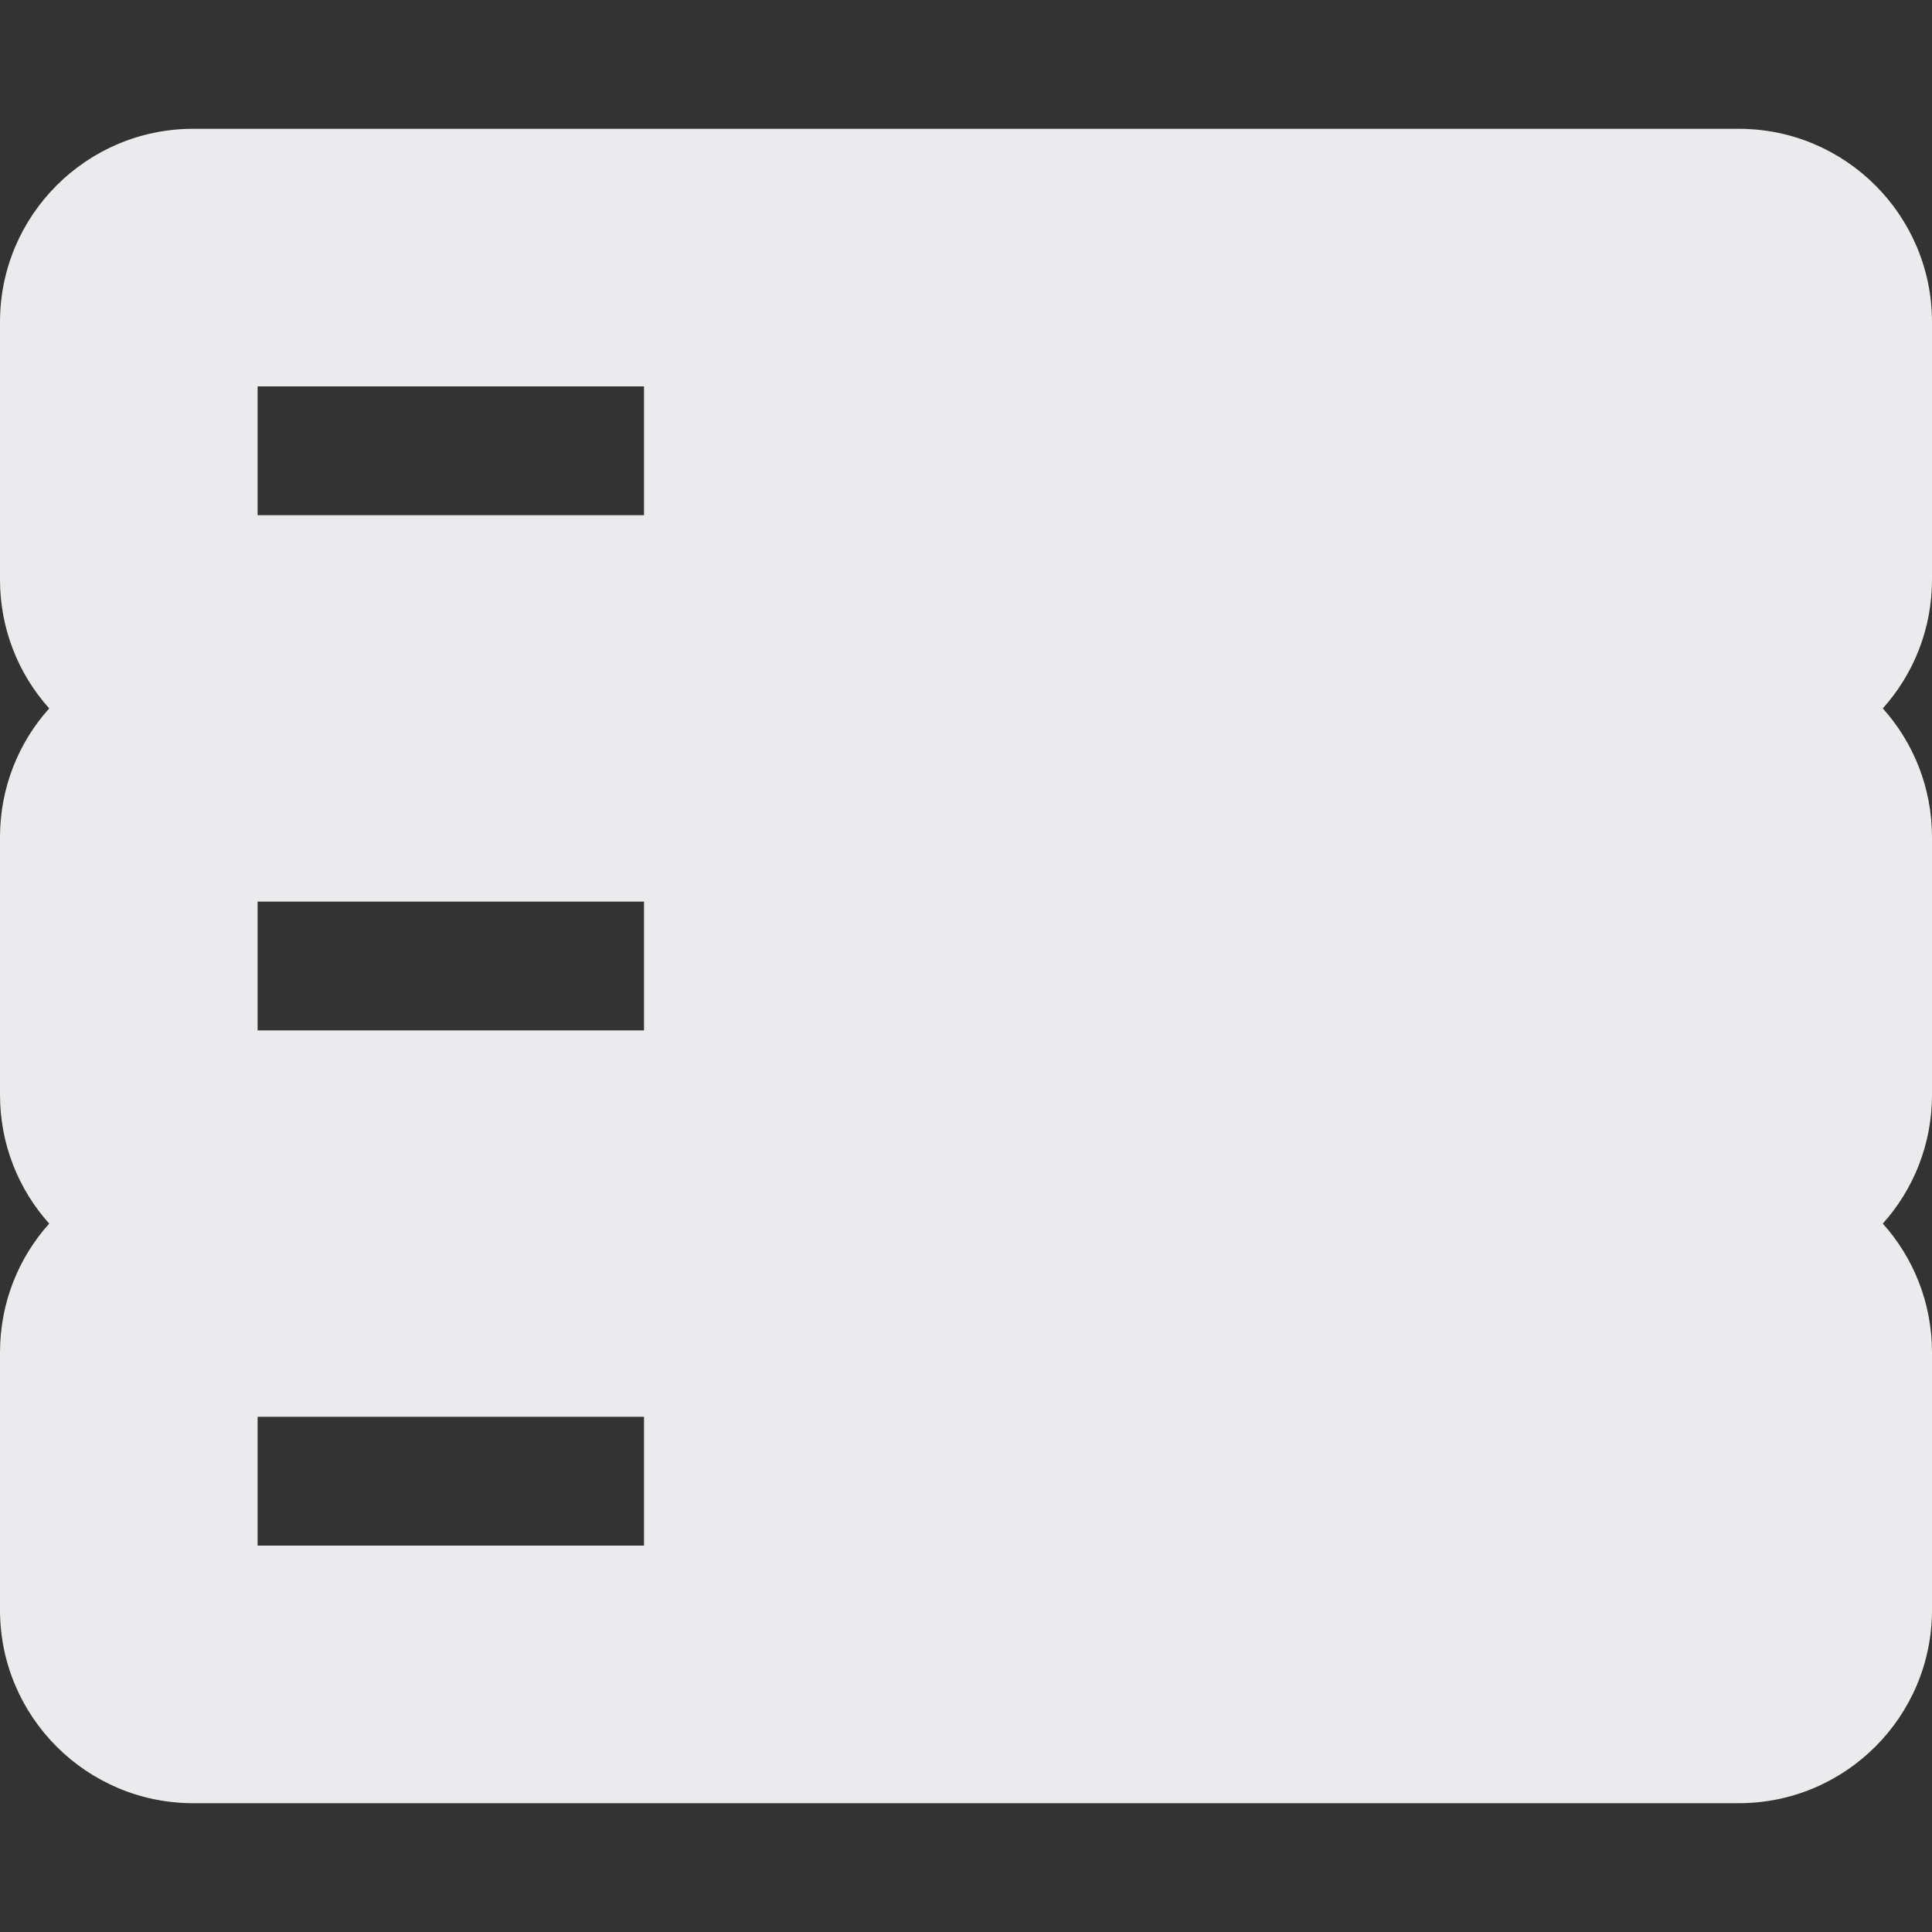 <svg width="15" height="15" viewBox="0 0 15 15" fill="none" xmlns="http://www.w3.org/2000/svg">
<rect x="0" y="0" width="15" height="15" fill="#333333" stroke="none"/>
<path fill-rule="evenodd" clip-rule="evenodd" d="M0 2.5C0 1.672 0.672 1 1.5 1H13.5C14.328 1 15 1.672 15 2.5V4.5C15 4.884 14.856 5.235 14.618 5.5C14.856 5.765 15 6.116 15 6.5V8.5C15 8.884 14.856 9.235 14.618 9.5C14.856 9.765 15 10.116 15 10.5V12.5C15 13.328 14.328 14 13.5 14H1.5C0.672 14 0 13.328 0 12.5V10.5C0 10.116 0.144 9.765 0.382 9.5C0.144 9.235 0 8.884 0 8.5V6.5C0 6.116 0.144 5.765 0.382 5.5C0.144 5.235 0 4.884 0 4.5V2.5ZM2 4H5V3H2V4ZM5 8H2V7H5V8ZM2 12H5V11H2V12Z" fill="#EBEBED"/>
</svg>

